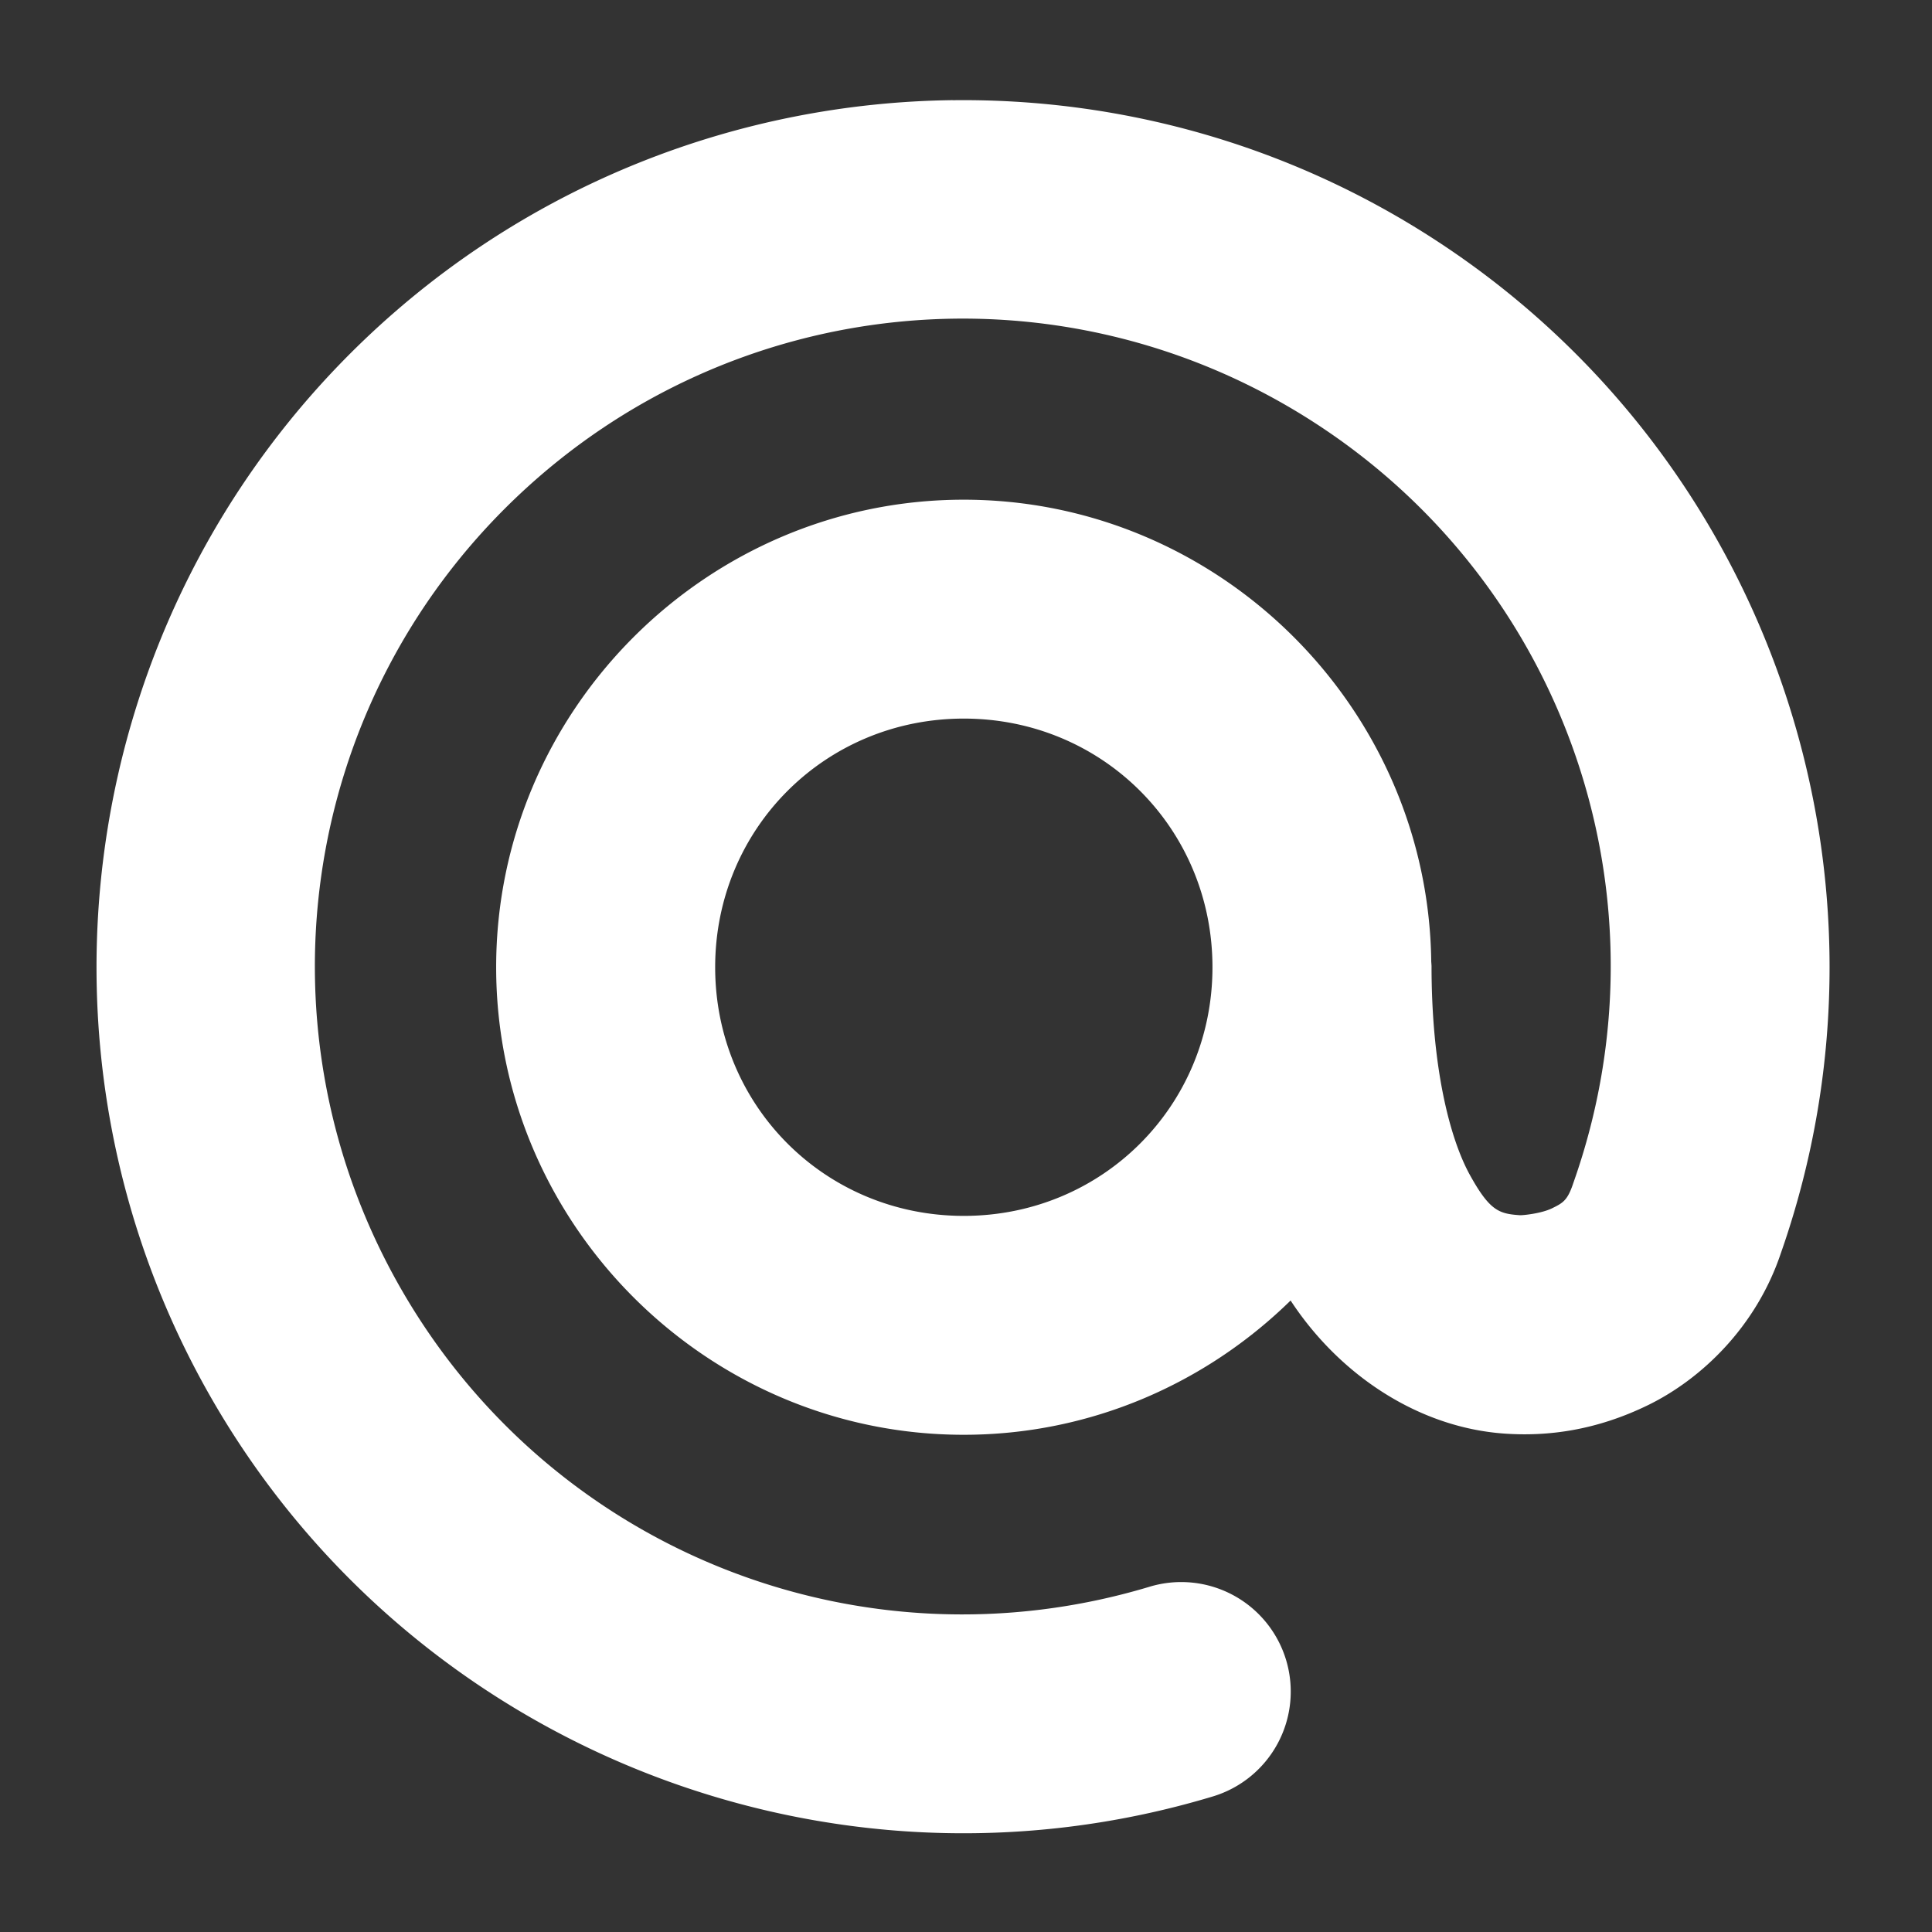 <svg version="1.1" viewBox="0 0 1e3 1e3" xmlns="http://www.w3.org/2000/svg"><rect x="0" y="0" width="1e3" height="1e3" fill="#333333" stroke="none"/><path d="m493.1 51.84c-110.6 1.364-220.1 43.42-304.4 123.9-149.9 143.1-182.2 371.2-77.95 550.3 104.3 179.1 318.6 263.6 517 203.8a56.69 56.69 0 0 0 37.93-70.63 56.69 56.69 0 0 0-70.63-37.93c-148.8 44.82-308.2-18-386.4-152.3-78.2-134.3-54.17-303.9 58.25-411.2 112.4-107.3 283-123.4 413.5-38.99 130.5 84.38 185.8 246.5 134.1 393.1a56.7 56.7 0 0 0-0.291 0.846c-2.925 8.725-5.391 9.988-10.91 12.69-5.515 2.697-15.14 3.664-16.67 3.559-10.68-0.733-15.54-2.219-25.83-20.86-10.28-18.64-19.84-55.35-19.84-108.2a56.69 56.69 0 0 0-0.148-2.084c-1.549-131.7-109.9-239.2-242-239.2-133 1e-5 -242 109-242 242 1e-5 133 109 242 242 242 65.65 1e-5 125.4-26.6 169.2-69.5 25.05 38.24 65.94 65.82 110.9 68.9 21.81 1.497 46.93-1.459 74.25-14.82 27.27-13.34 55.68-40.21 68.52-78.32 68.57-195.3-5.818-412.9-179.7-525.3-76.14-49.24-162.9-72.79-248.9-71.73zm5.771 320.1c71.73 0 128.7 56.93 128.7 128.7 0 71.73-56.93 128.7-128.7 128.7-71.73-1e-5 -128.7-56.93-128.7-128.7-1e-5 -71.73 56.93-128.7 128.7-128.7z" fill="#fff"/></svg>
